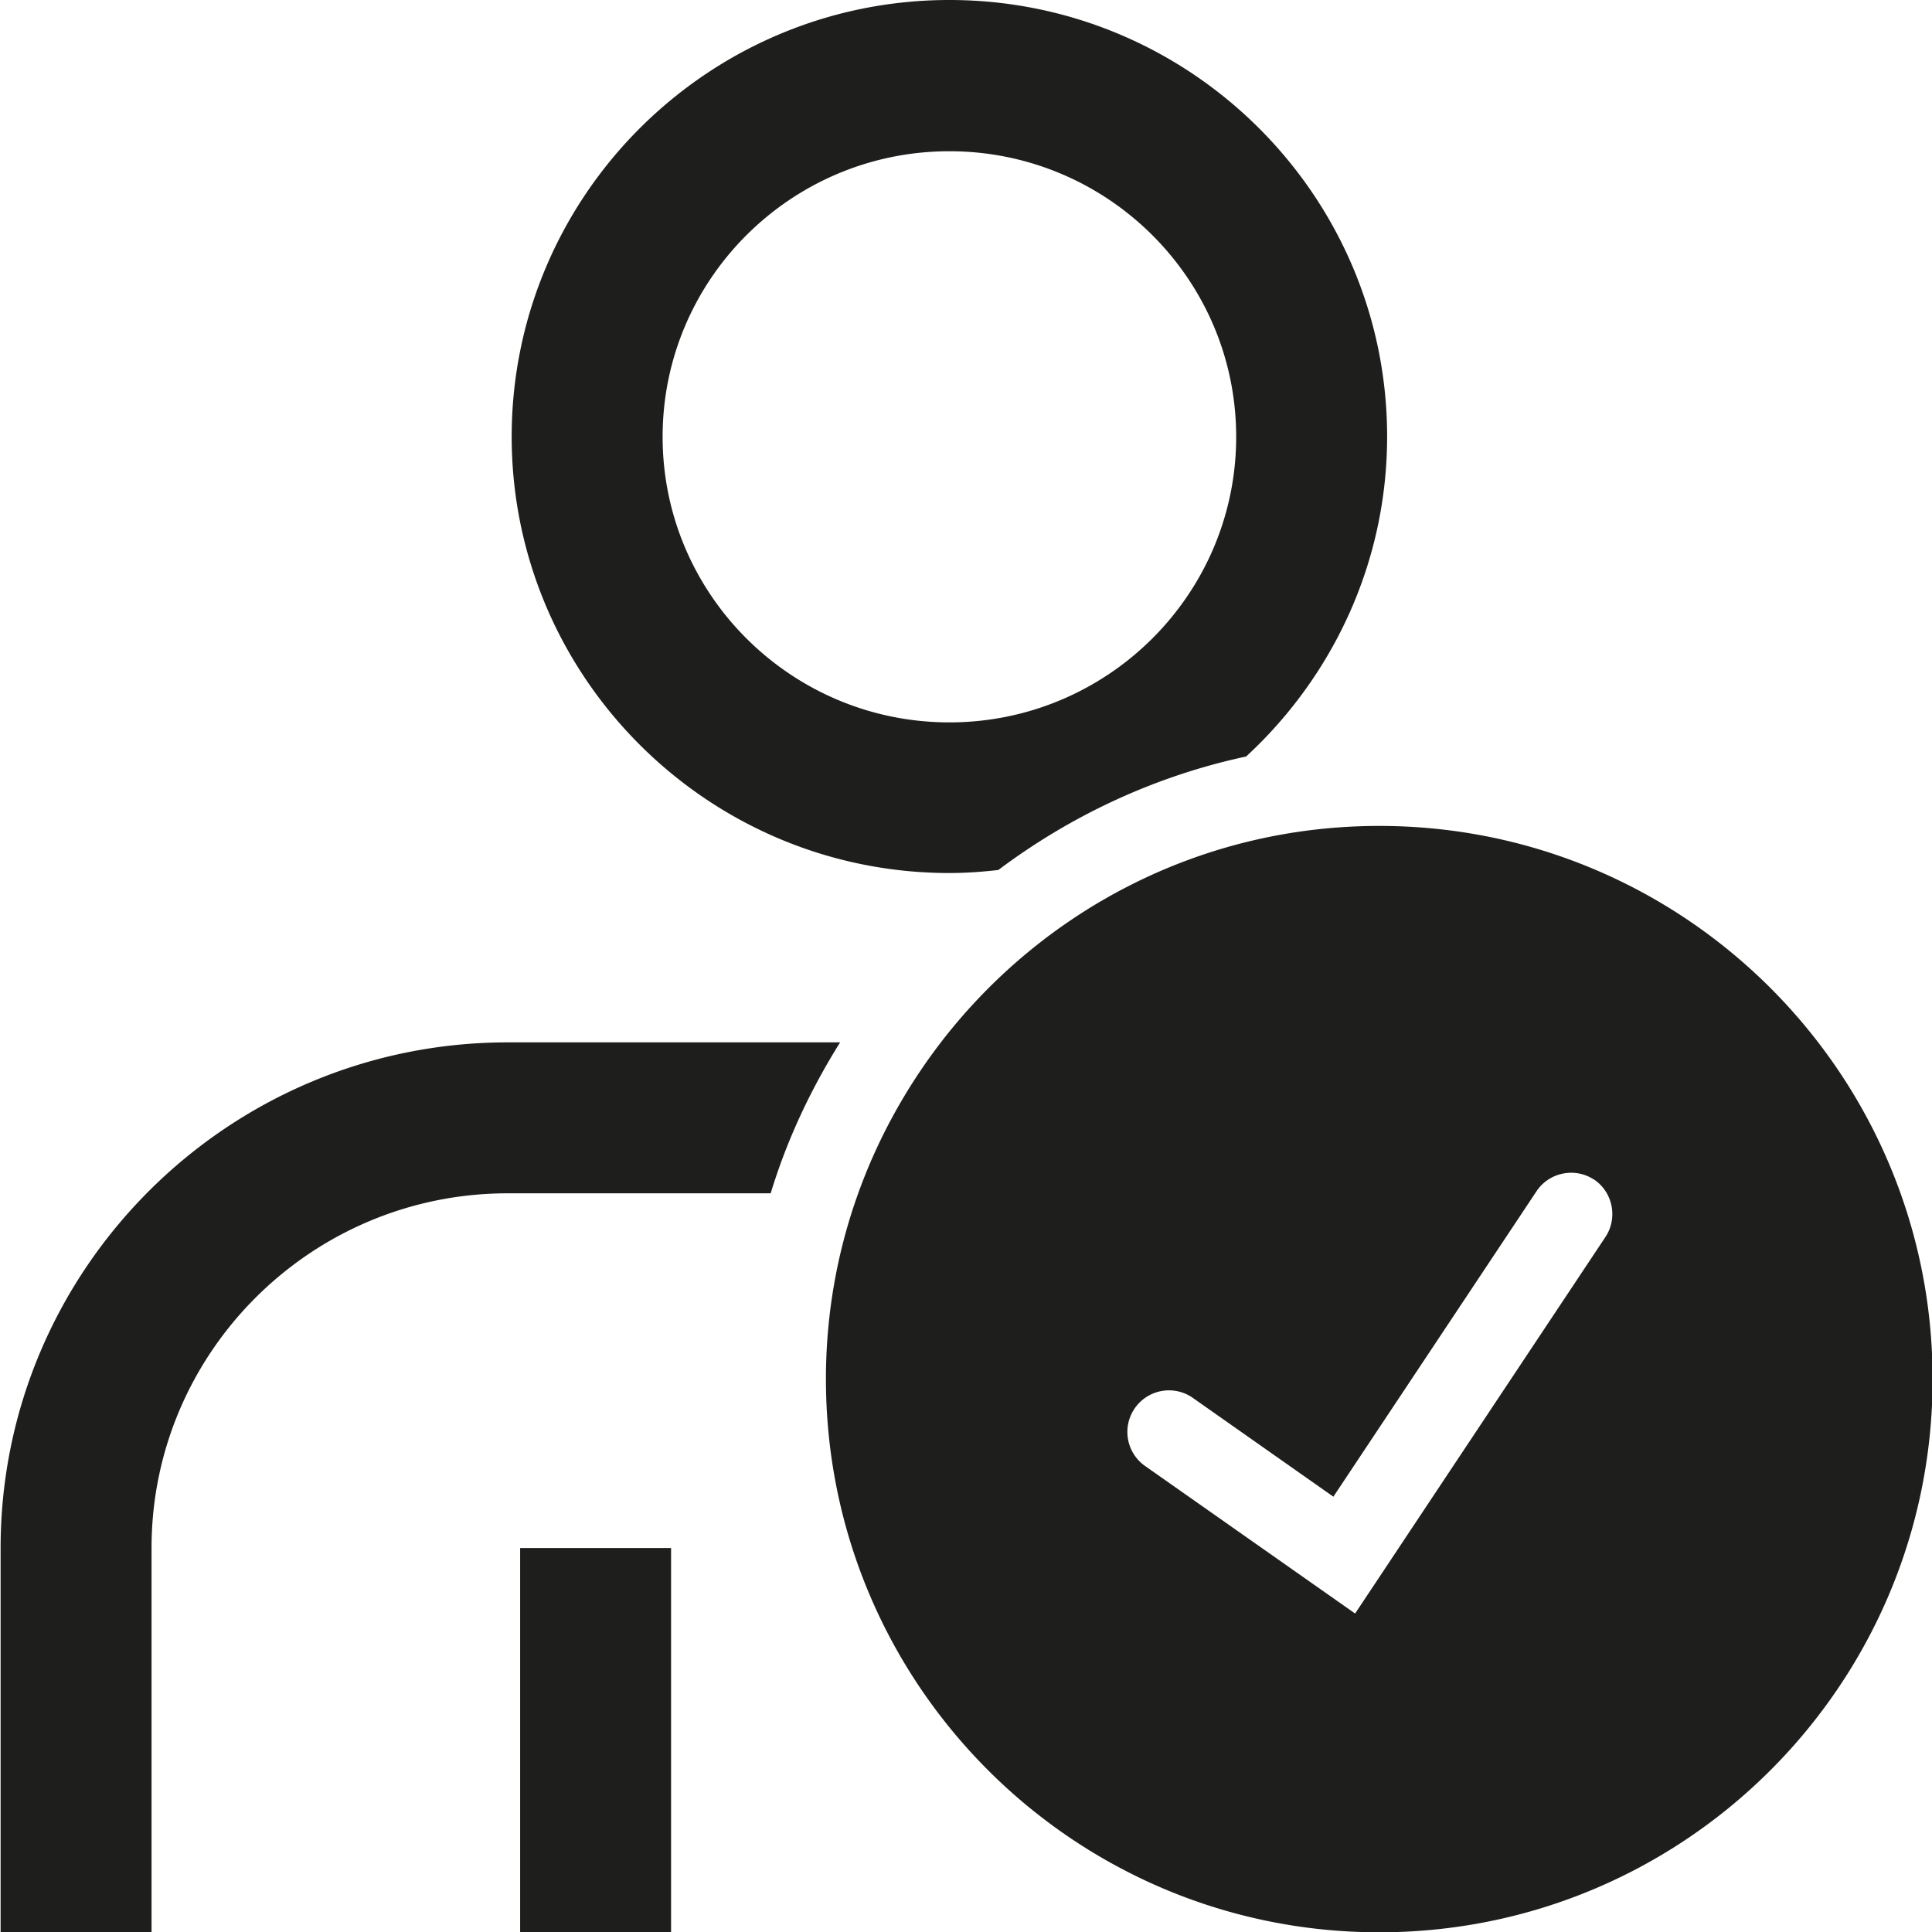 <svg viewBox="0 0 64 64" xmlns="http://www.w3.org/2000/svg">
  <path fill="#1e1e1c" d="M17.23 51.28h5V64h-5zm-.41-16.75c-9.27 0-16.8 7.52-16.8 16.75V64h5V51.28c0-6.48 5.29-11.75 11.8-11.75h8.71c.54-1.78 1.33-3.45 2.3-5zm.13-20.06C16.95 6.49 23.45 0 31.45 0s14.5 6.49 14.5 14.46c0 4.19-1.81 7.96-4.67 10.6-3.03.65-5.81 1.96-8.21 3.76-.53.06-1.07.1-1.62.1-8 0-14.5-6.49-14.5-14.46Zm5 0c0 5.22 4.26 9.46 9.5 9.46s9.5-4.24 9.5-9.46-4.26-9.46-9.5-9.46-9.5 4.24-9.5 9.46m42.07 31.21c0 10.12-8.21 18.33-18.33 18.33S27.36 55.8 27.36 45.68c0-4.2 1.43-8.05 3.8-11.14 3.35-4.36 8.6-7.18 14.53-7.18 10.12 0 18.33 8.21 18.33 18.33Zm-11.21-6.6c-.63-.42-1.49-.25-1.91.38l-6.73 10.12-4.68-3.29a1.378 1.378 0 0 0-1.59 2.25l6.99 4.91 8.29-12.47c.42-.63.25-1.49-.38-1.91Z"/>
</svg>
